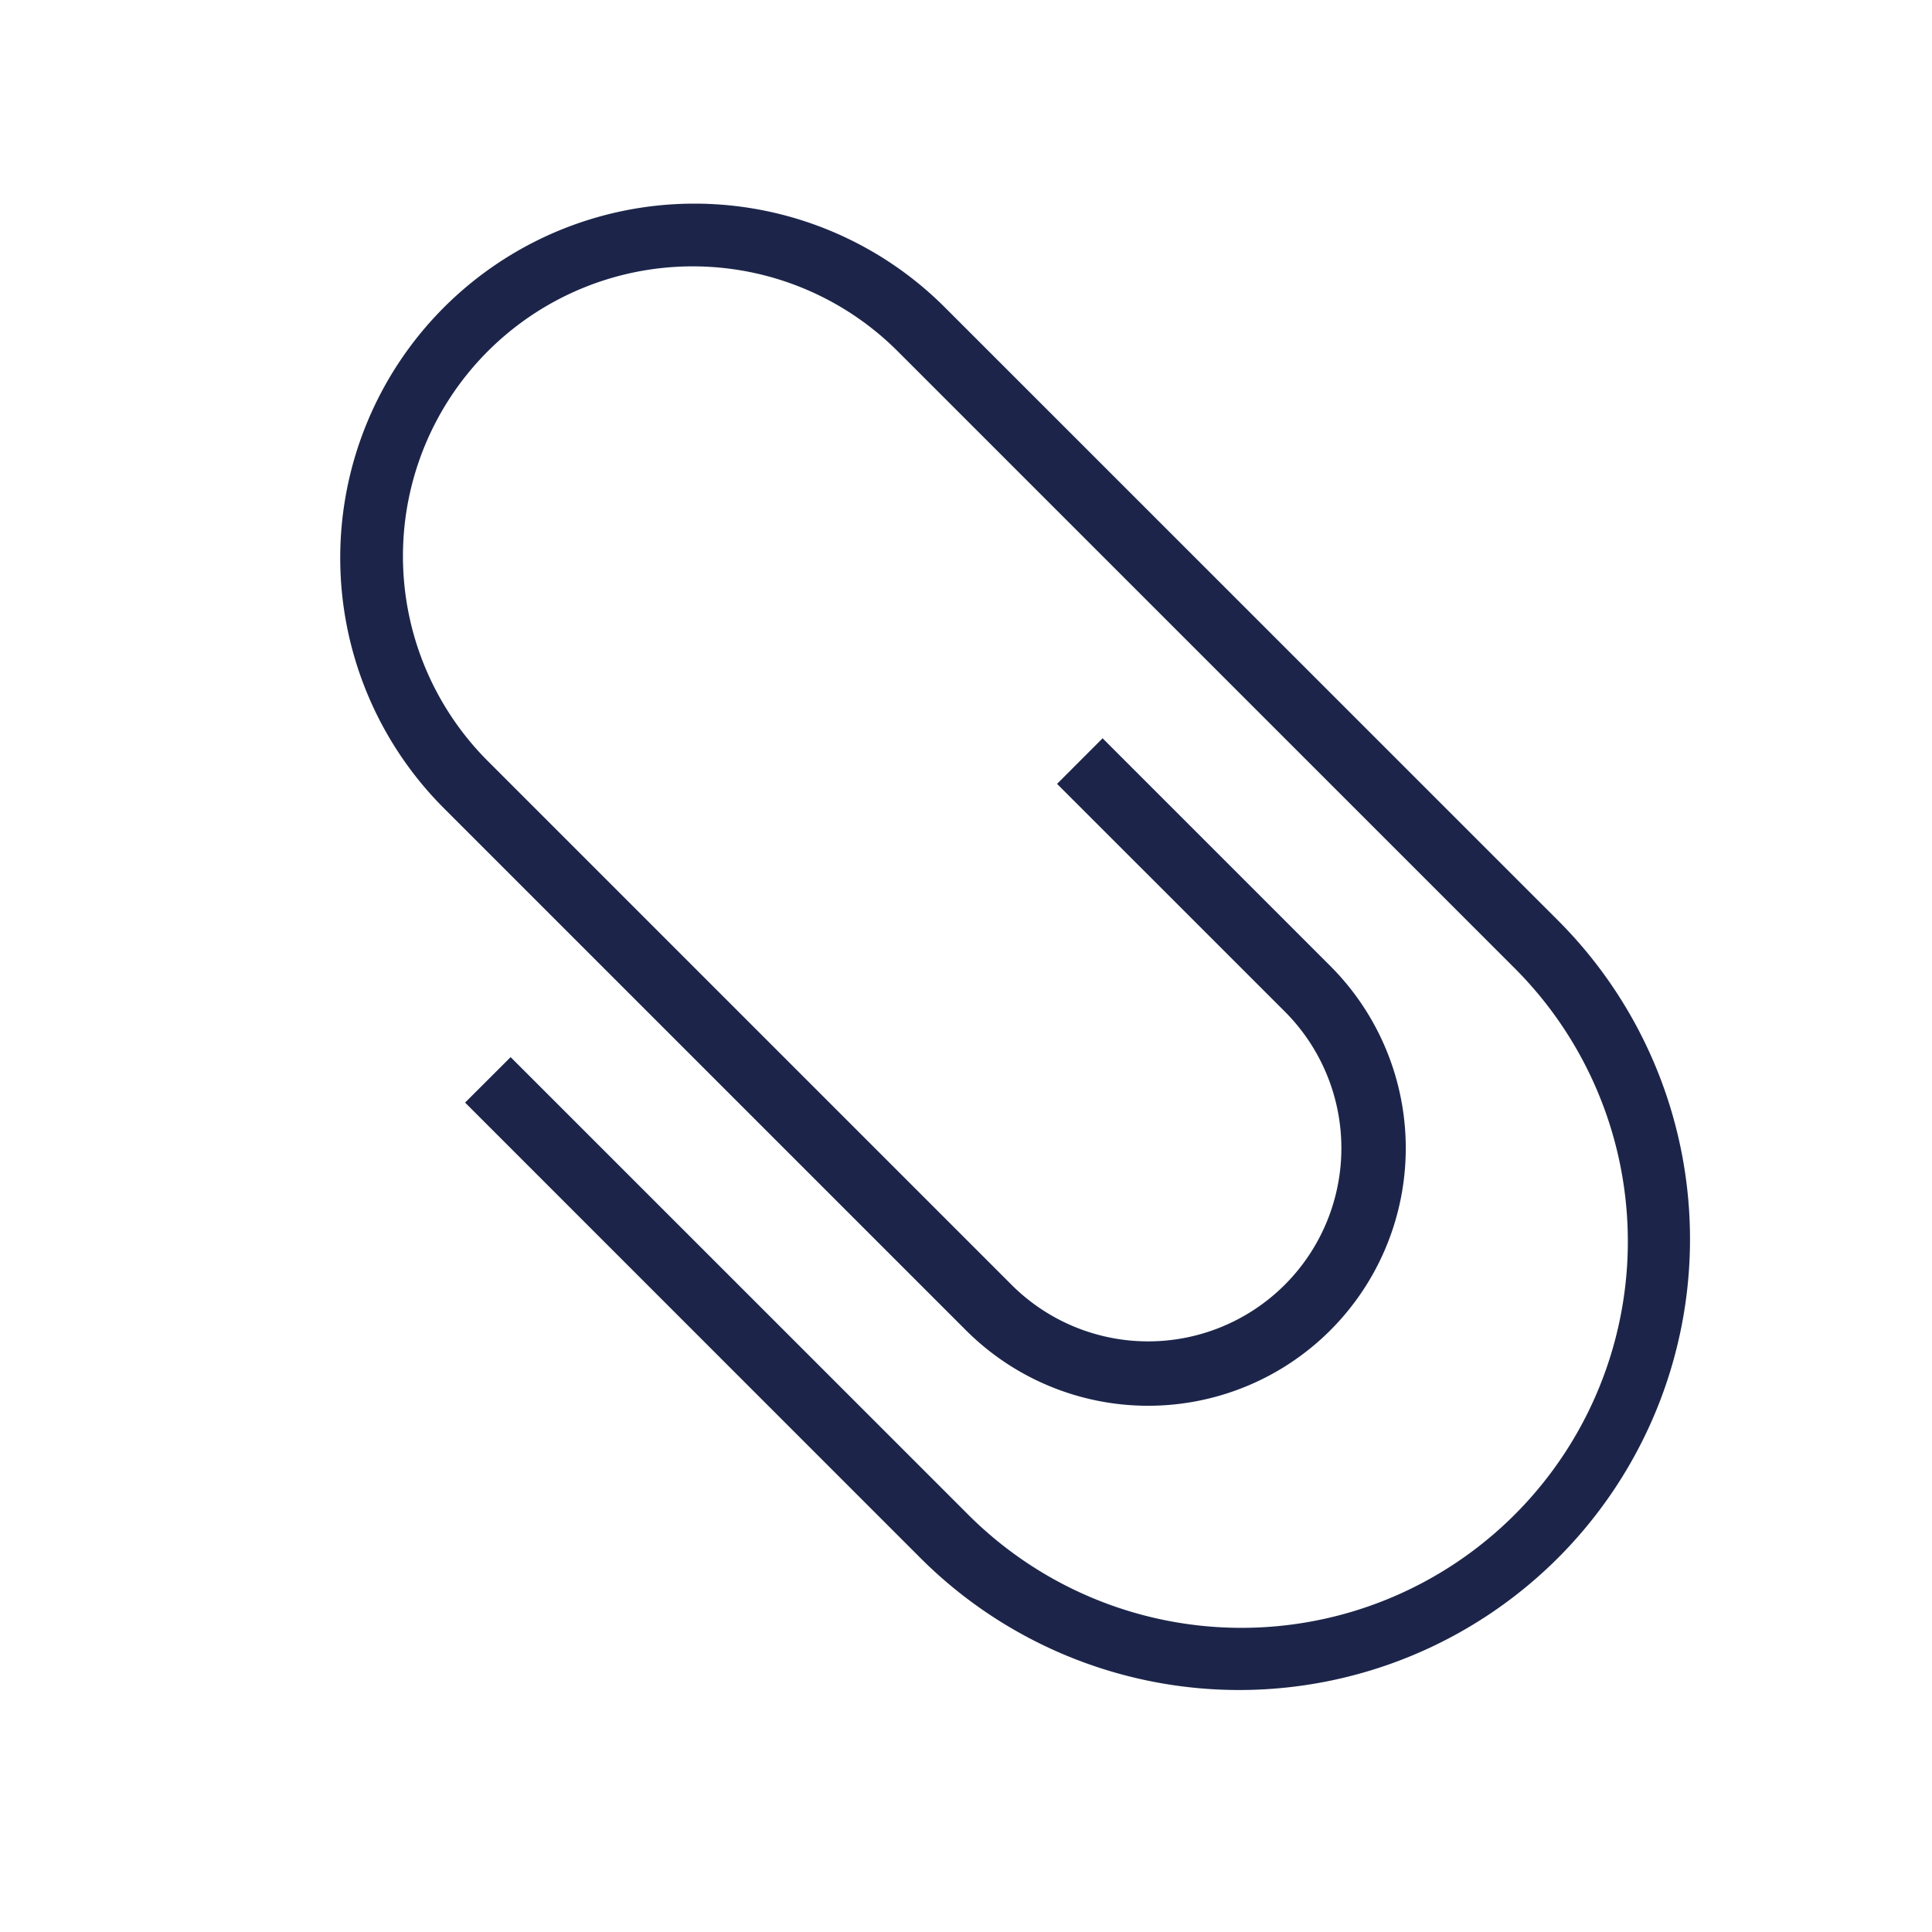 <svg xmlns="http://www.w3.org/2000/svg" width="30" height="30" viewBox="0 0 30 30"><path fill="#1C2549" d="M7.222 17.121l7.07 7.071a7 7 0 0 0 9.9-9.9l-9.546-9.545a5.5 5.5 0 0 0-7.778 7.778L15 20.657A4 4 0 1 0 20.657 15l-3.536-3.536-.707.708 3.536 3.535a3 3 0 0 1-4.243 4.243l-8.132-8.132a4.5 4.5 0 1 1 6.364-6.364L23.485 15A6 6 0 1 1 15 23.485l-7.071-7.07-.707.706z"/></svg>
